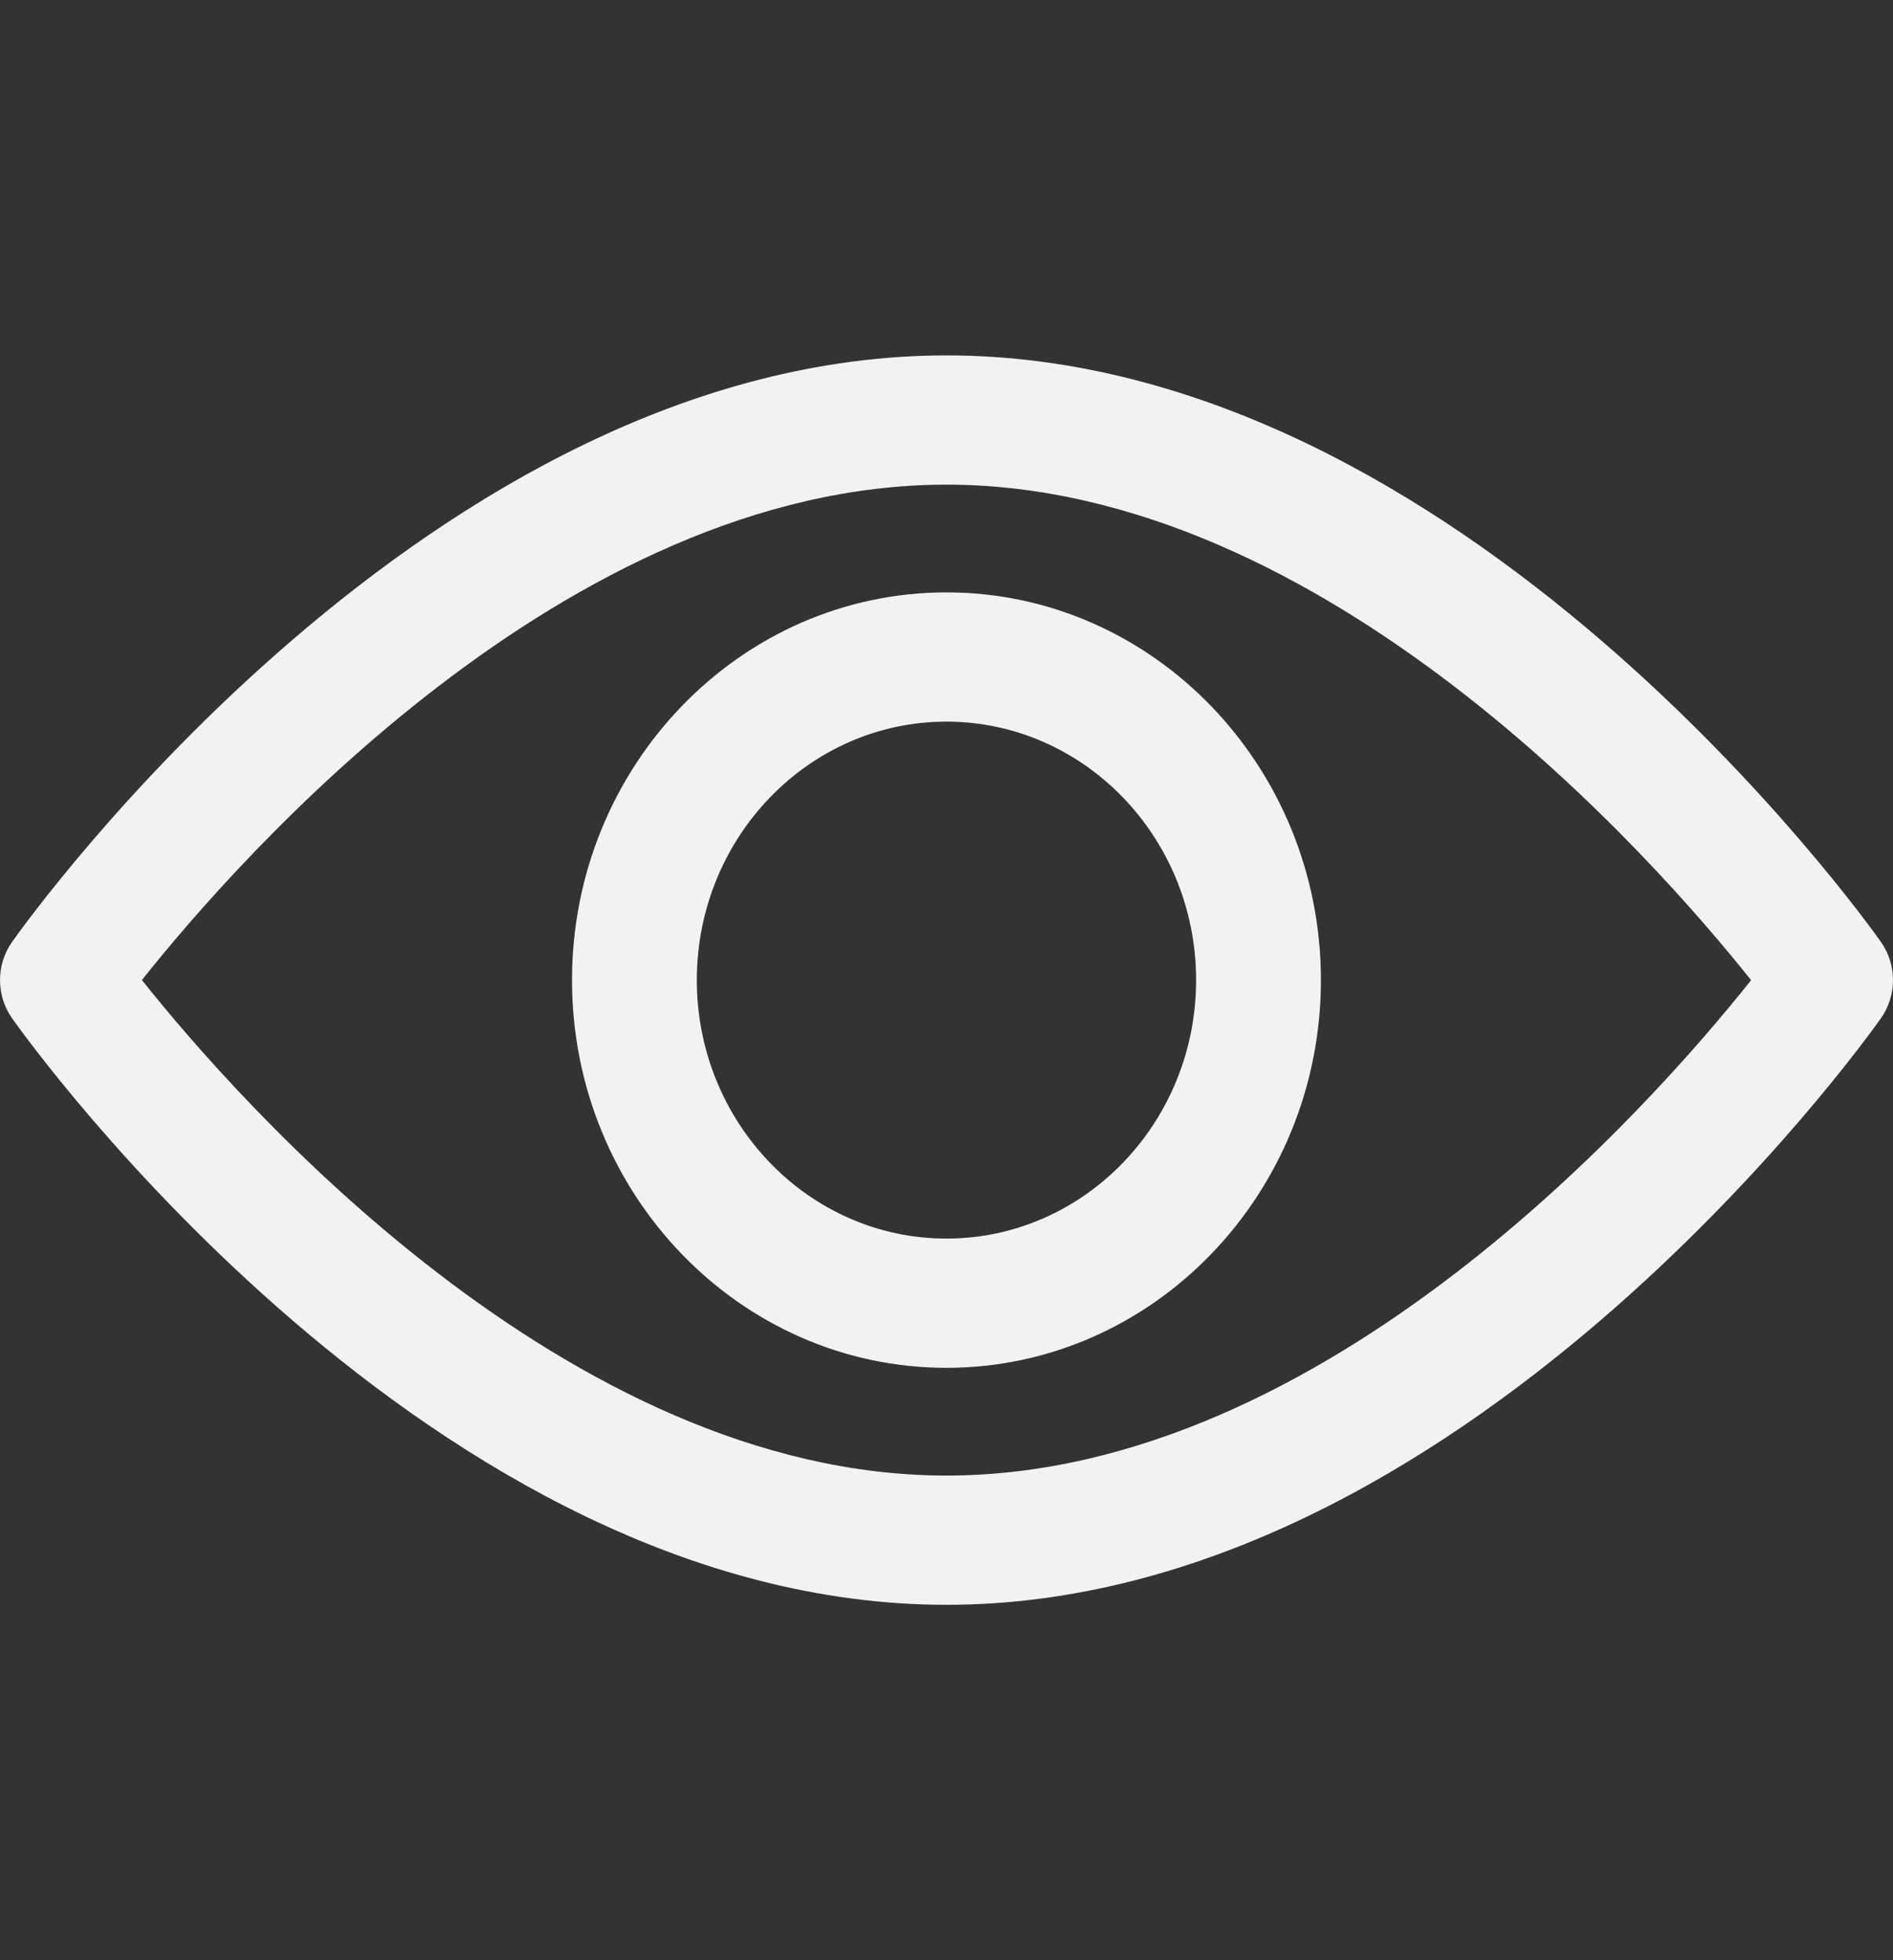 <svg width="28" height="29" viewBox="0 0 28 29" fill="none" xmlns="http://www.w3.org/2000/svg">
<rect x="0" y="0" width="28" height="29" fill="#333333" stroke="none"/>
<path d="M27.822 13.936C27.572 13.582 21.612 5.258 14 5.258C6.388 5.258 0.428 13.582 0.178 13.936C-0.059 14.272 -0.059 14.728 0.178 15.064C0.428 15.418 6.388 23.742 14 23.742C21.612 23.742 27.572 15.418 27.822 15.064C28.059 14.728 28.059 14.272 27.822 13.936ZM14 21.83C8.393 21.83 3.536 16.305 2.099 14.499C3.535 12.692 8.381 7.17 14 7.17C19.607 7.17 24.463 12.694 25.901 14.501C24.465 16.308 19.619 21.83 14 21.83Z" fill="#f2f2f2"/>
<path d="M13.999 8.764C10.946 8.764 8.461 11.337 8.461 14.5C8.461 17.663 10.946 20.236 13.999 20.236C17.053 20.236 19.538 17.663 19.538 14.5C19.538 11.337 17.053 8.764 13.999 8.764ZM13.999 18.324C11.963 18.324 10.307 16.609 10.307 14.5C10.307 12.391 11.963 10.676 13.999 10.676C16.035 10.676 17.692 12.391 17.692 14.5C17.692 16.609 16.035 18.324 13.999 18.324Z" fill="#f2f2f2"/>
</svg>
